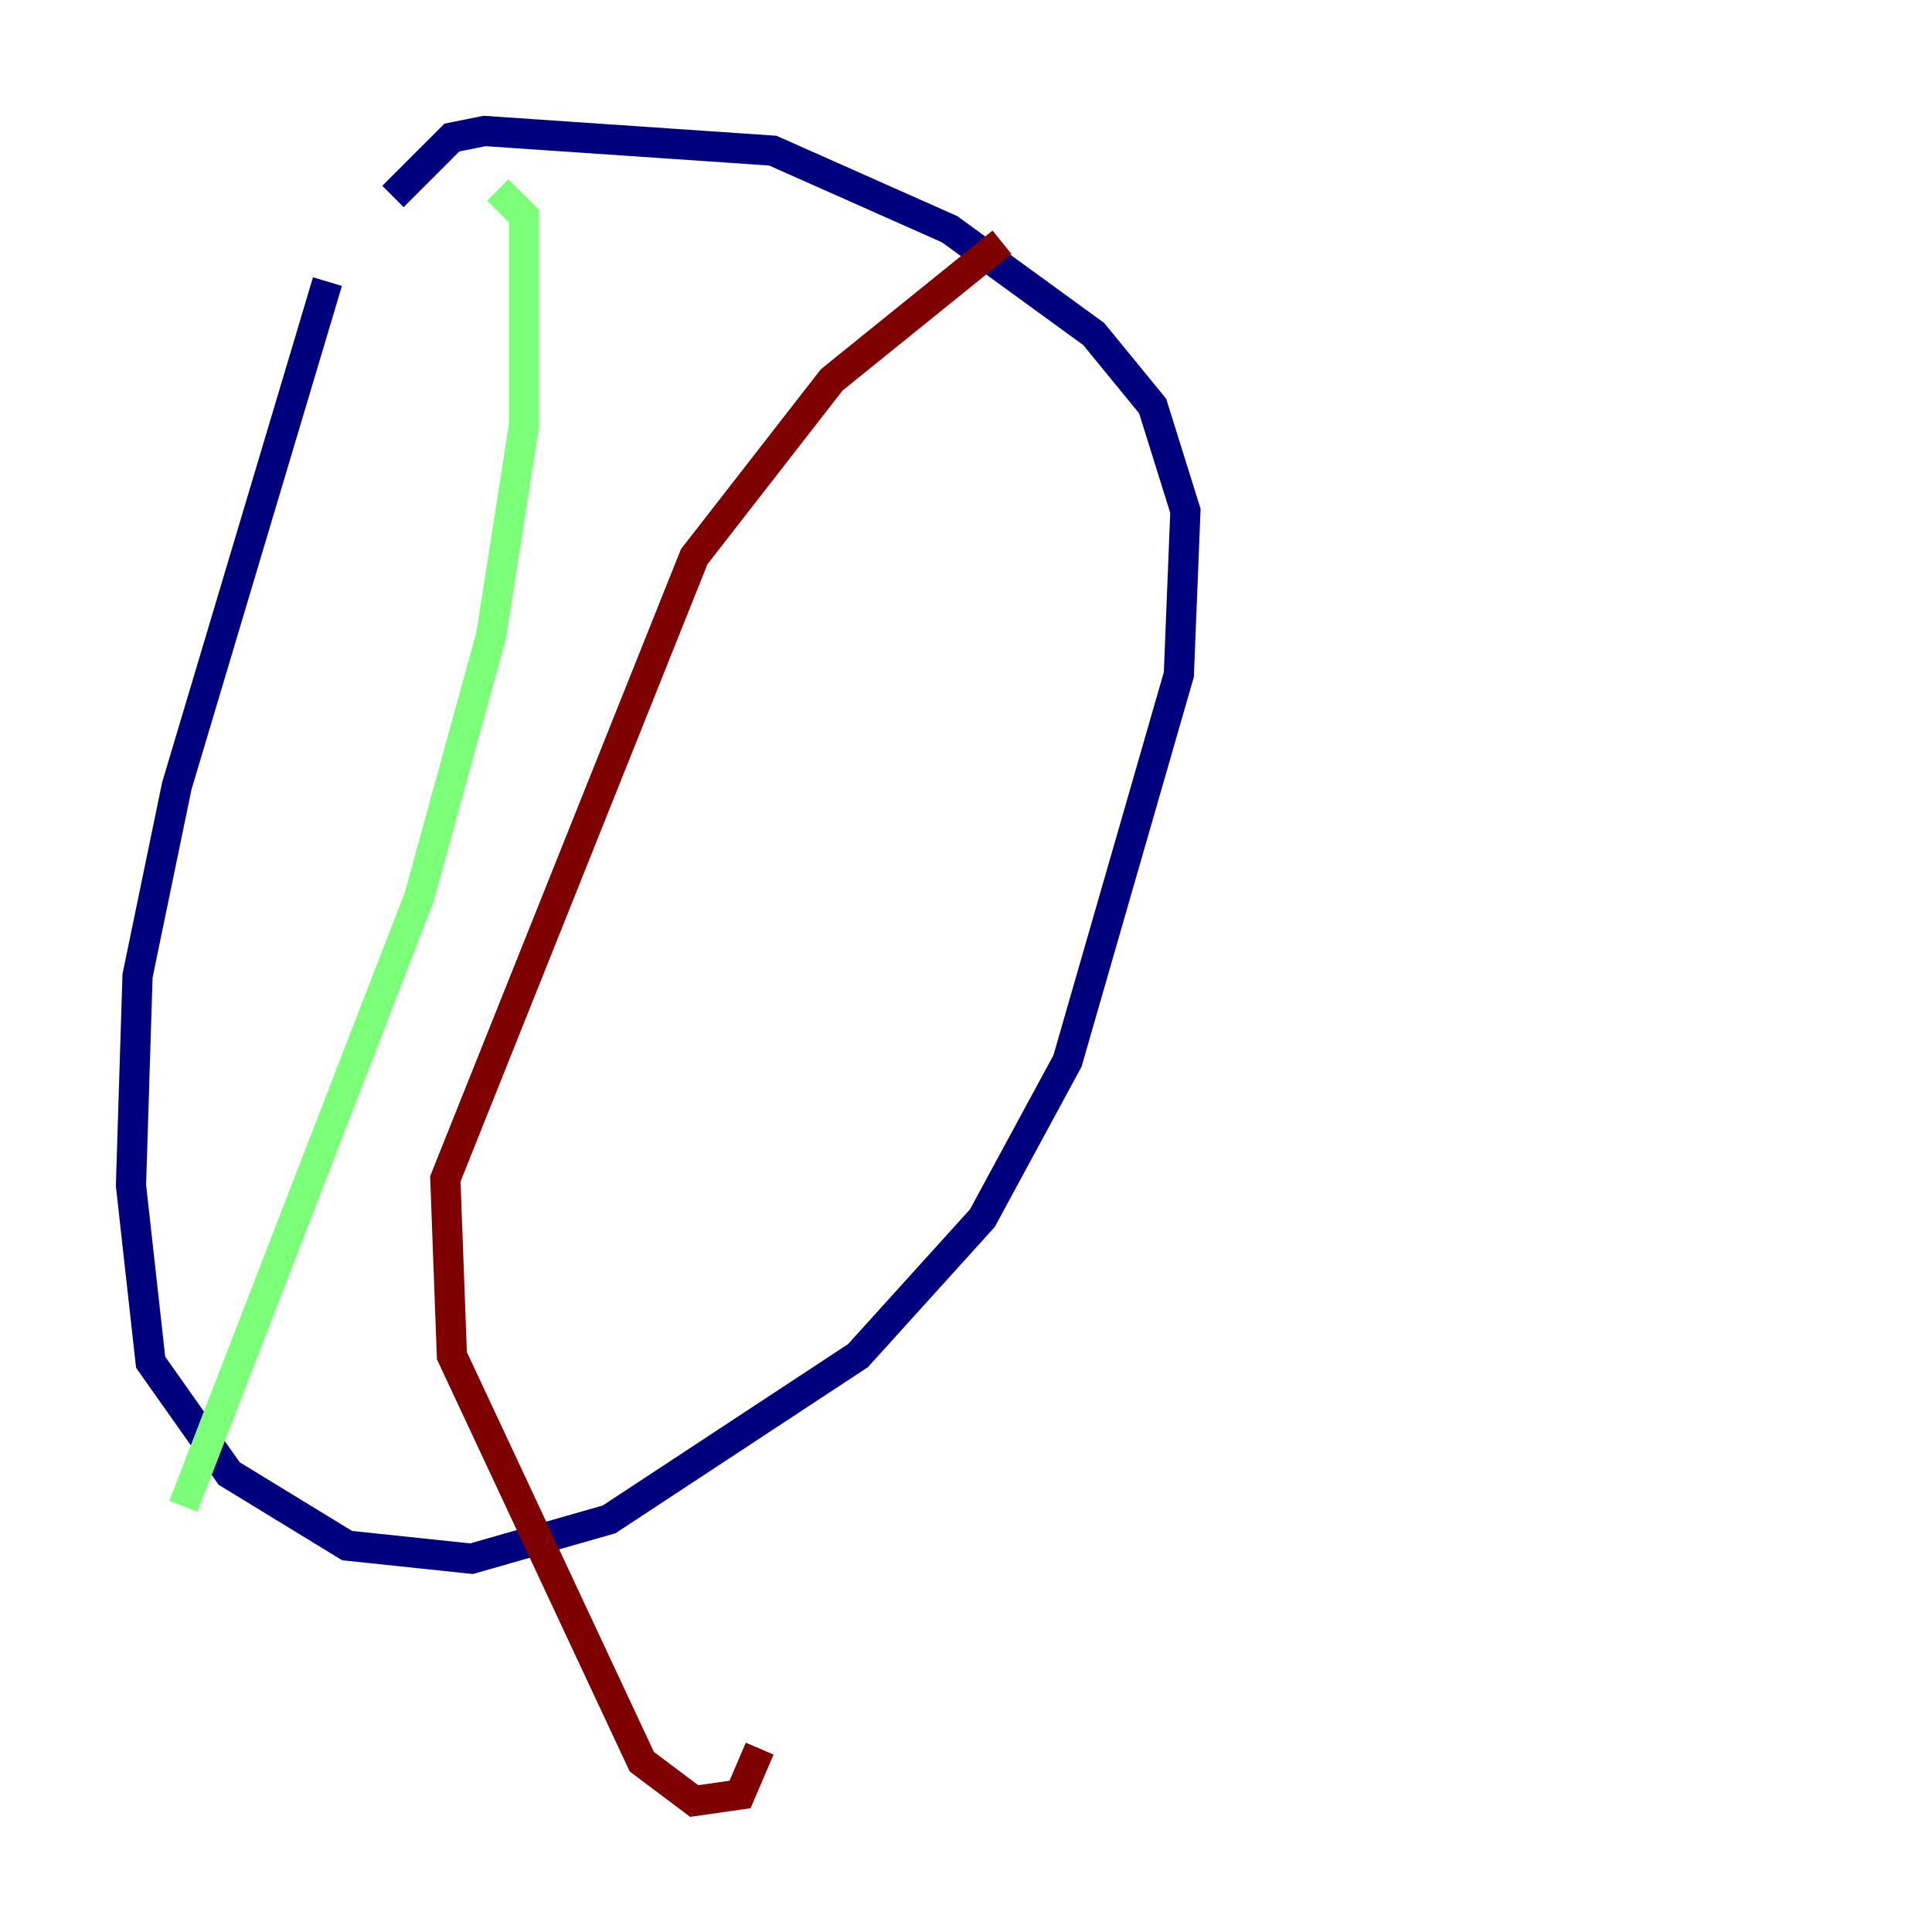 <?xml version="1.0" encoding="utf-8" ?>
<svg baseProfile="tiny" height="128" version="1.2" viewBox="0,0,128,128" width="128" xmlns="http://www.w3.org/2000/svg" xmlns:ev="http://www.w3.org/2001/xml-events" xmlns:xlink="http://www.w3.org/1999/xlink"><defs /><polyline fill="none" points="21.695,18.658 11.715,52.068 9.112,64.651 8.678,78.536 9.98,90.251 15.186,97.627 22.997,102.4 31.241,103.268 40.352,100.664 56.841,89.817 65.085,80.705 70.725,70.291 78.102,44.691 78.536,33.844 76.366,26.902 72.461,22.129 62.915,15.186 51.2,9.98 32.108,8.678 29.939,9.112 26.034,13.017" stroke="#00007f" stroke-width="2" /><polyline fill="none" points="32.976,12.583 34.712,14.319 34.712,28.203 32.542,42.088 27.77,59.444 12.149,99.797" stroke="#7cff79" stroke-width="2" /><polyline fill="none" points="66.386,16.054 55.105,25.166 45.993,36.881 29.505,78.102 29.939,89.817 42.522,116.719 45.993,119.322 49.031,118.888 50.332,115.851" stroke="#7f0000" stroke-width="2" /></svg>